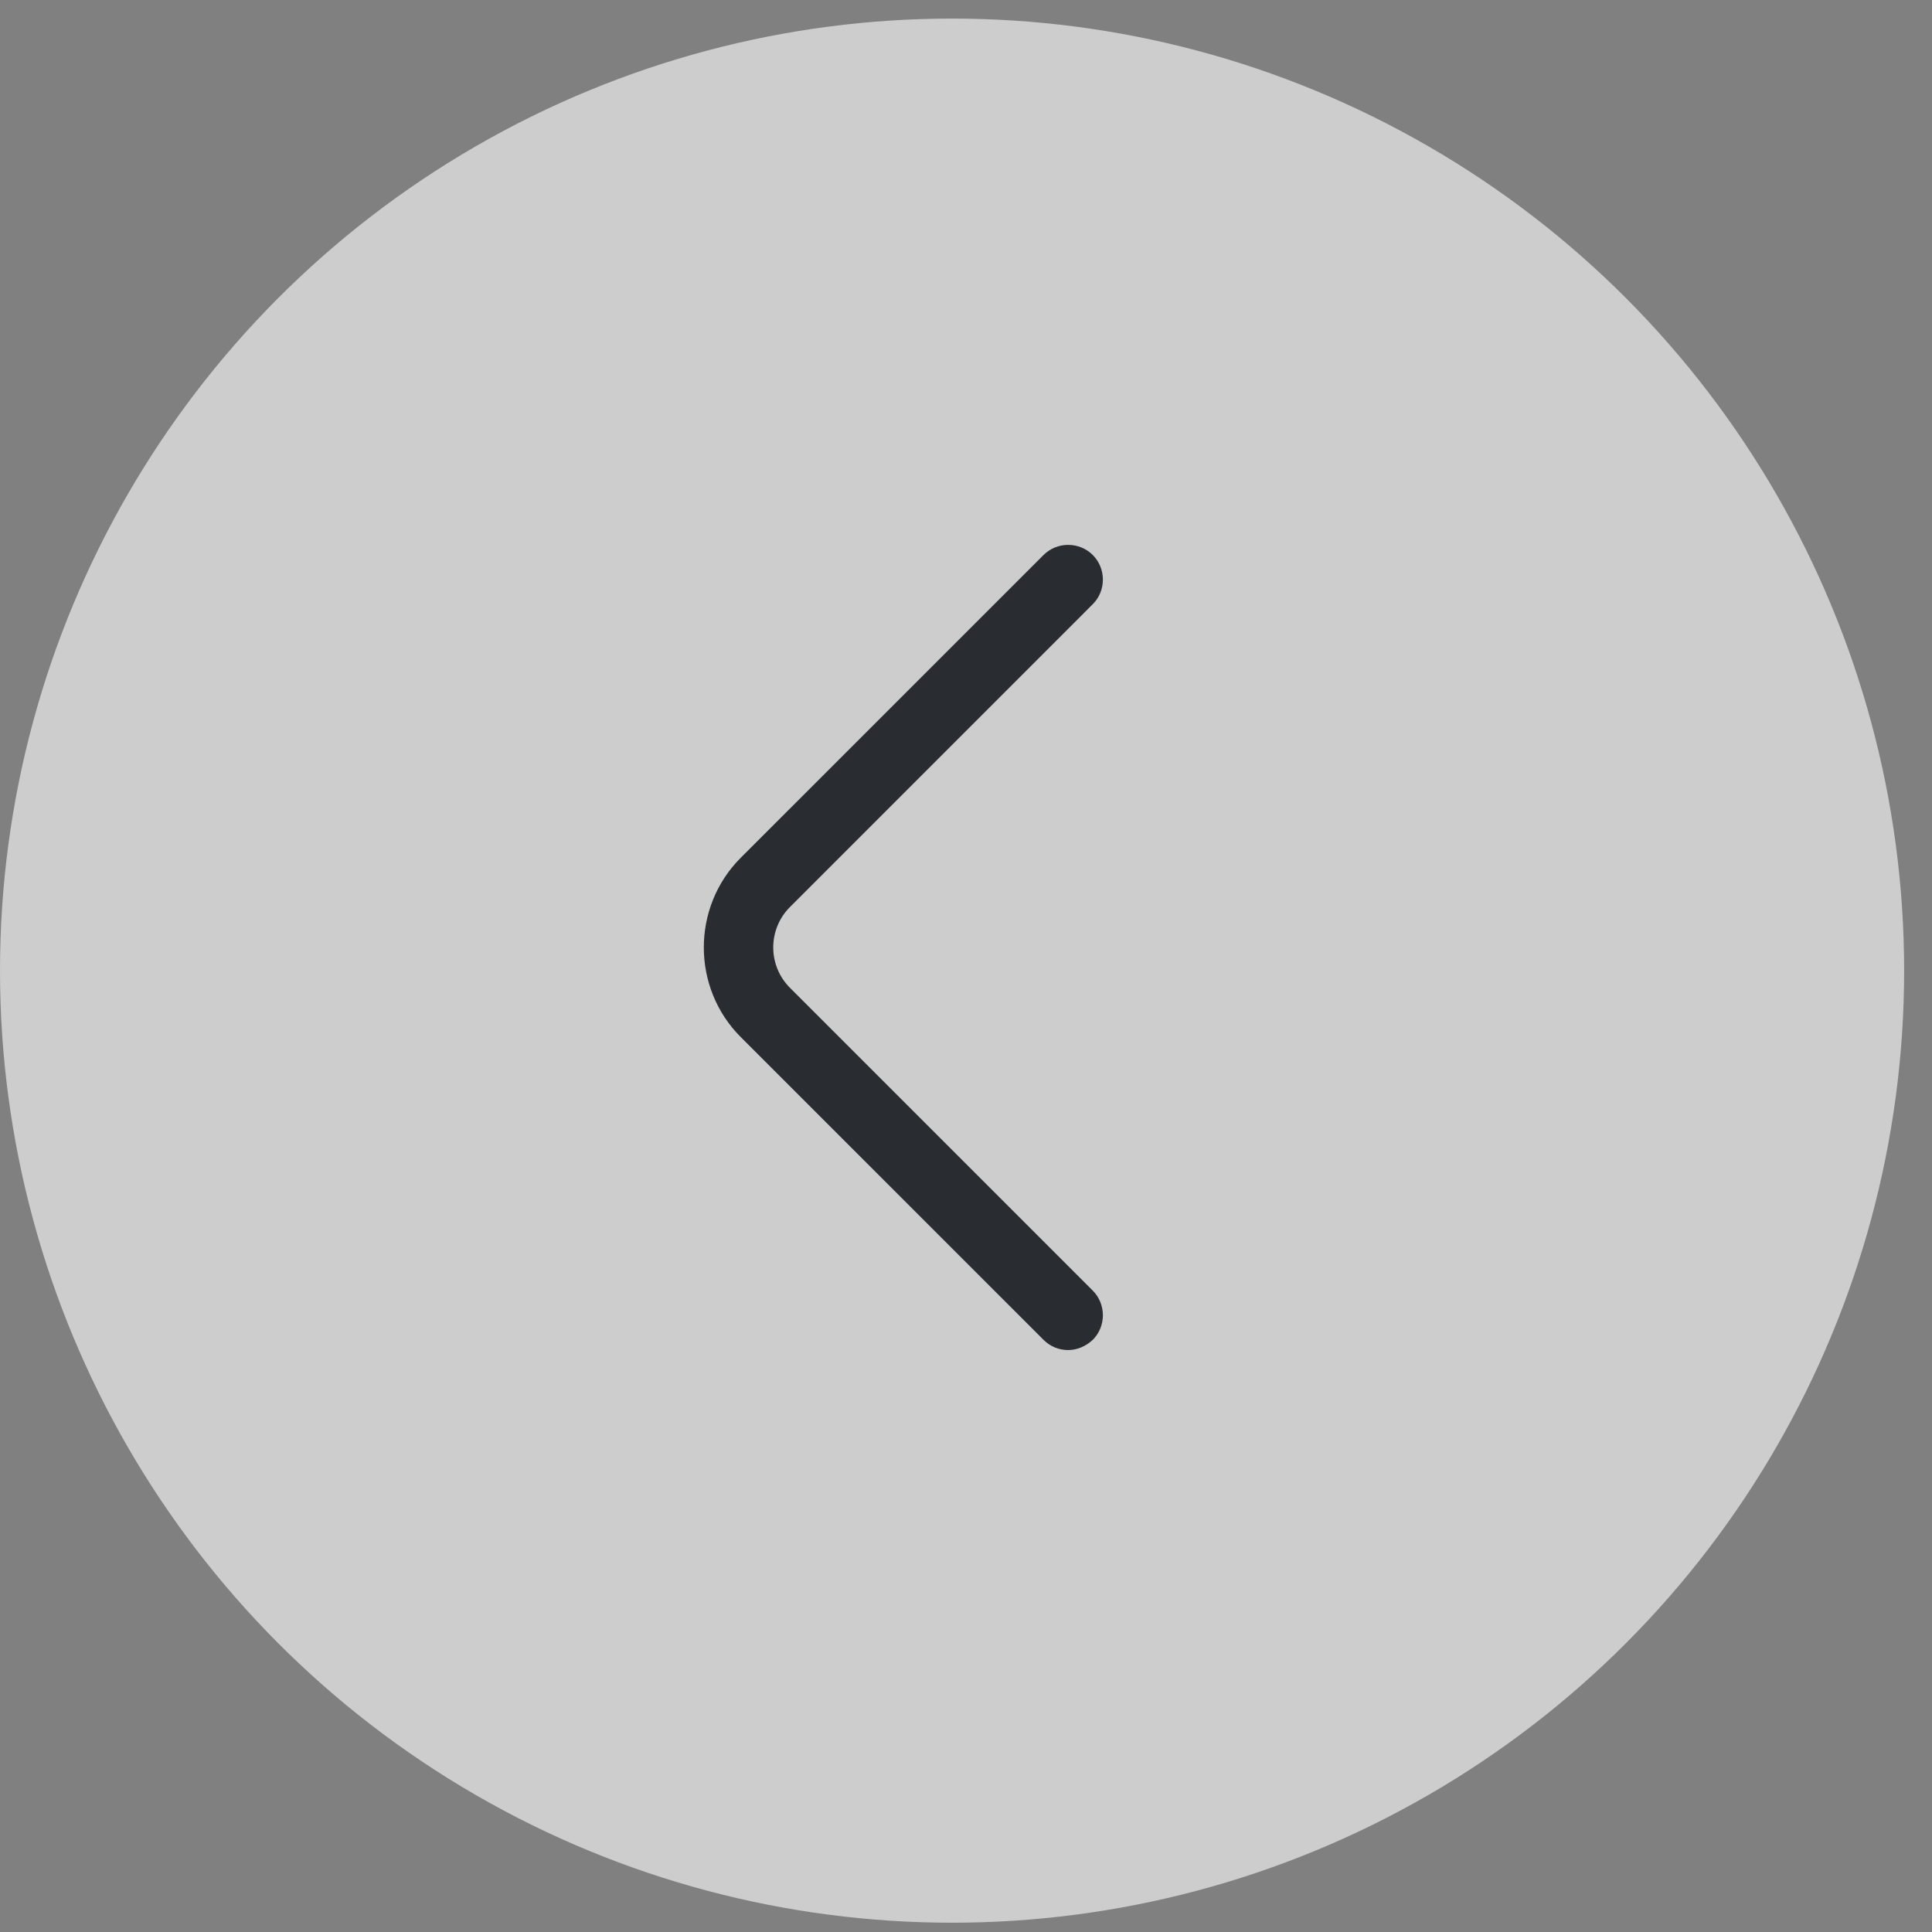 <svg width="52" height="52" viewBox="0 0 52 52" fill="none" xmlns="http://www.w3.org/2000/svg">
<rect x="0" y="0" width="52" height="52" fill="#808080" stroke="none"/>
<circle cx="25.625" cy="26.125" r="25.625" fill="#EEEEEE" fill-opacity="0.7"/>
<path d="M28.087 36.062L19.937 27.913C18.612 26.587 18.612 24.413 19.937 23.087L28.087 14.938C28.45 14.575 29.05 14.575 29.412 14.938C29.775 15.3 29.775 15.9 29.412 16.262L21.262 24.413C20.662 25.012 20.662 25.988 21.262 26.587L29.412 34.737C29.775 35.1 29.775 35.7 29.412 36.062C29.225 36.237 28.987 36.337 28.75 36.337C28.512 36.337 28.275 36.25 28.087 36.062Z" fill="#292D32"/>
</svg>

